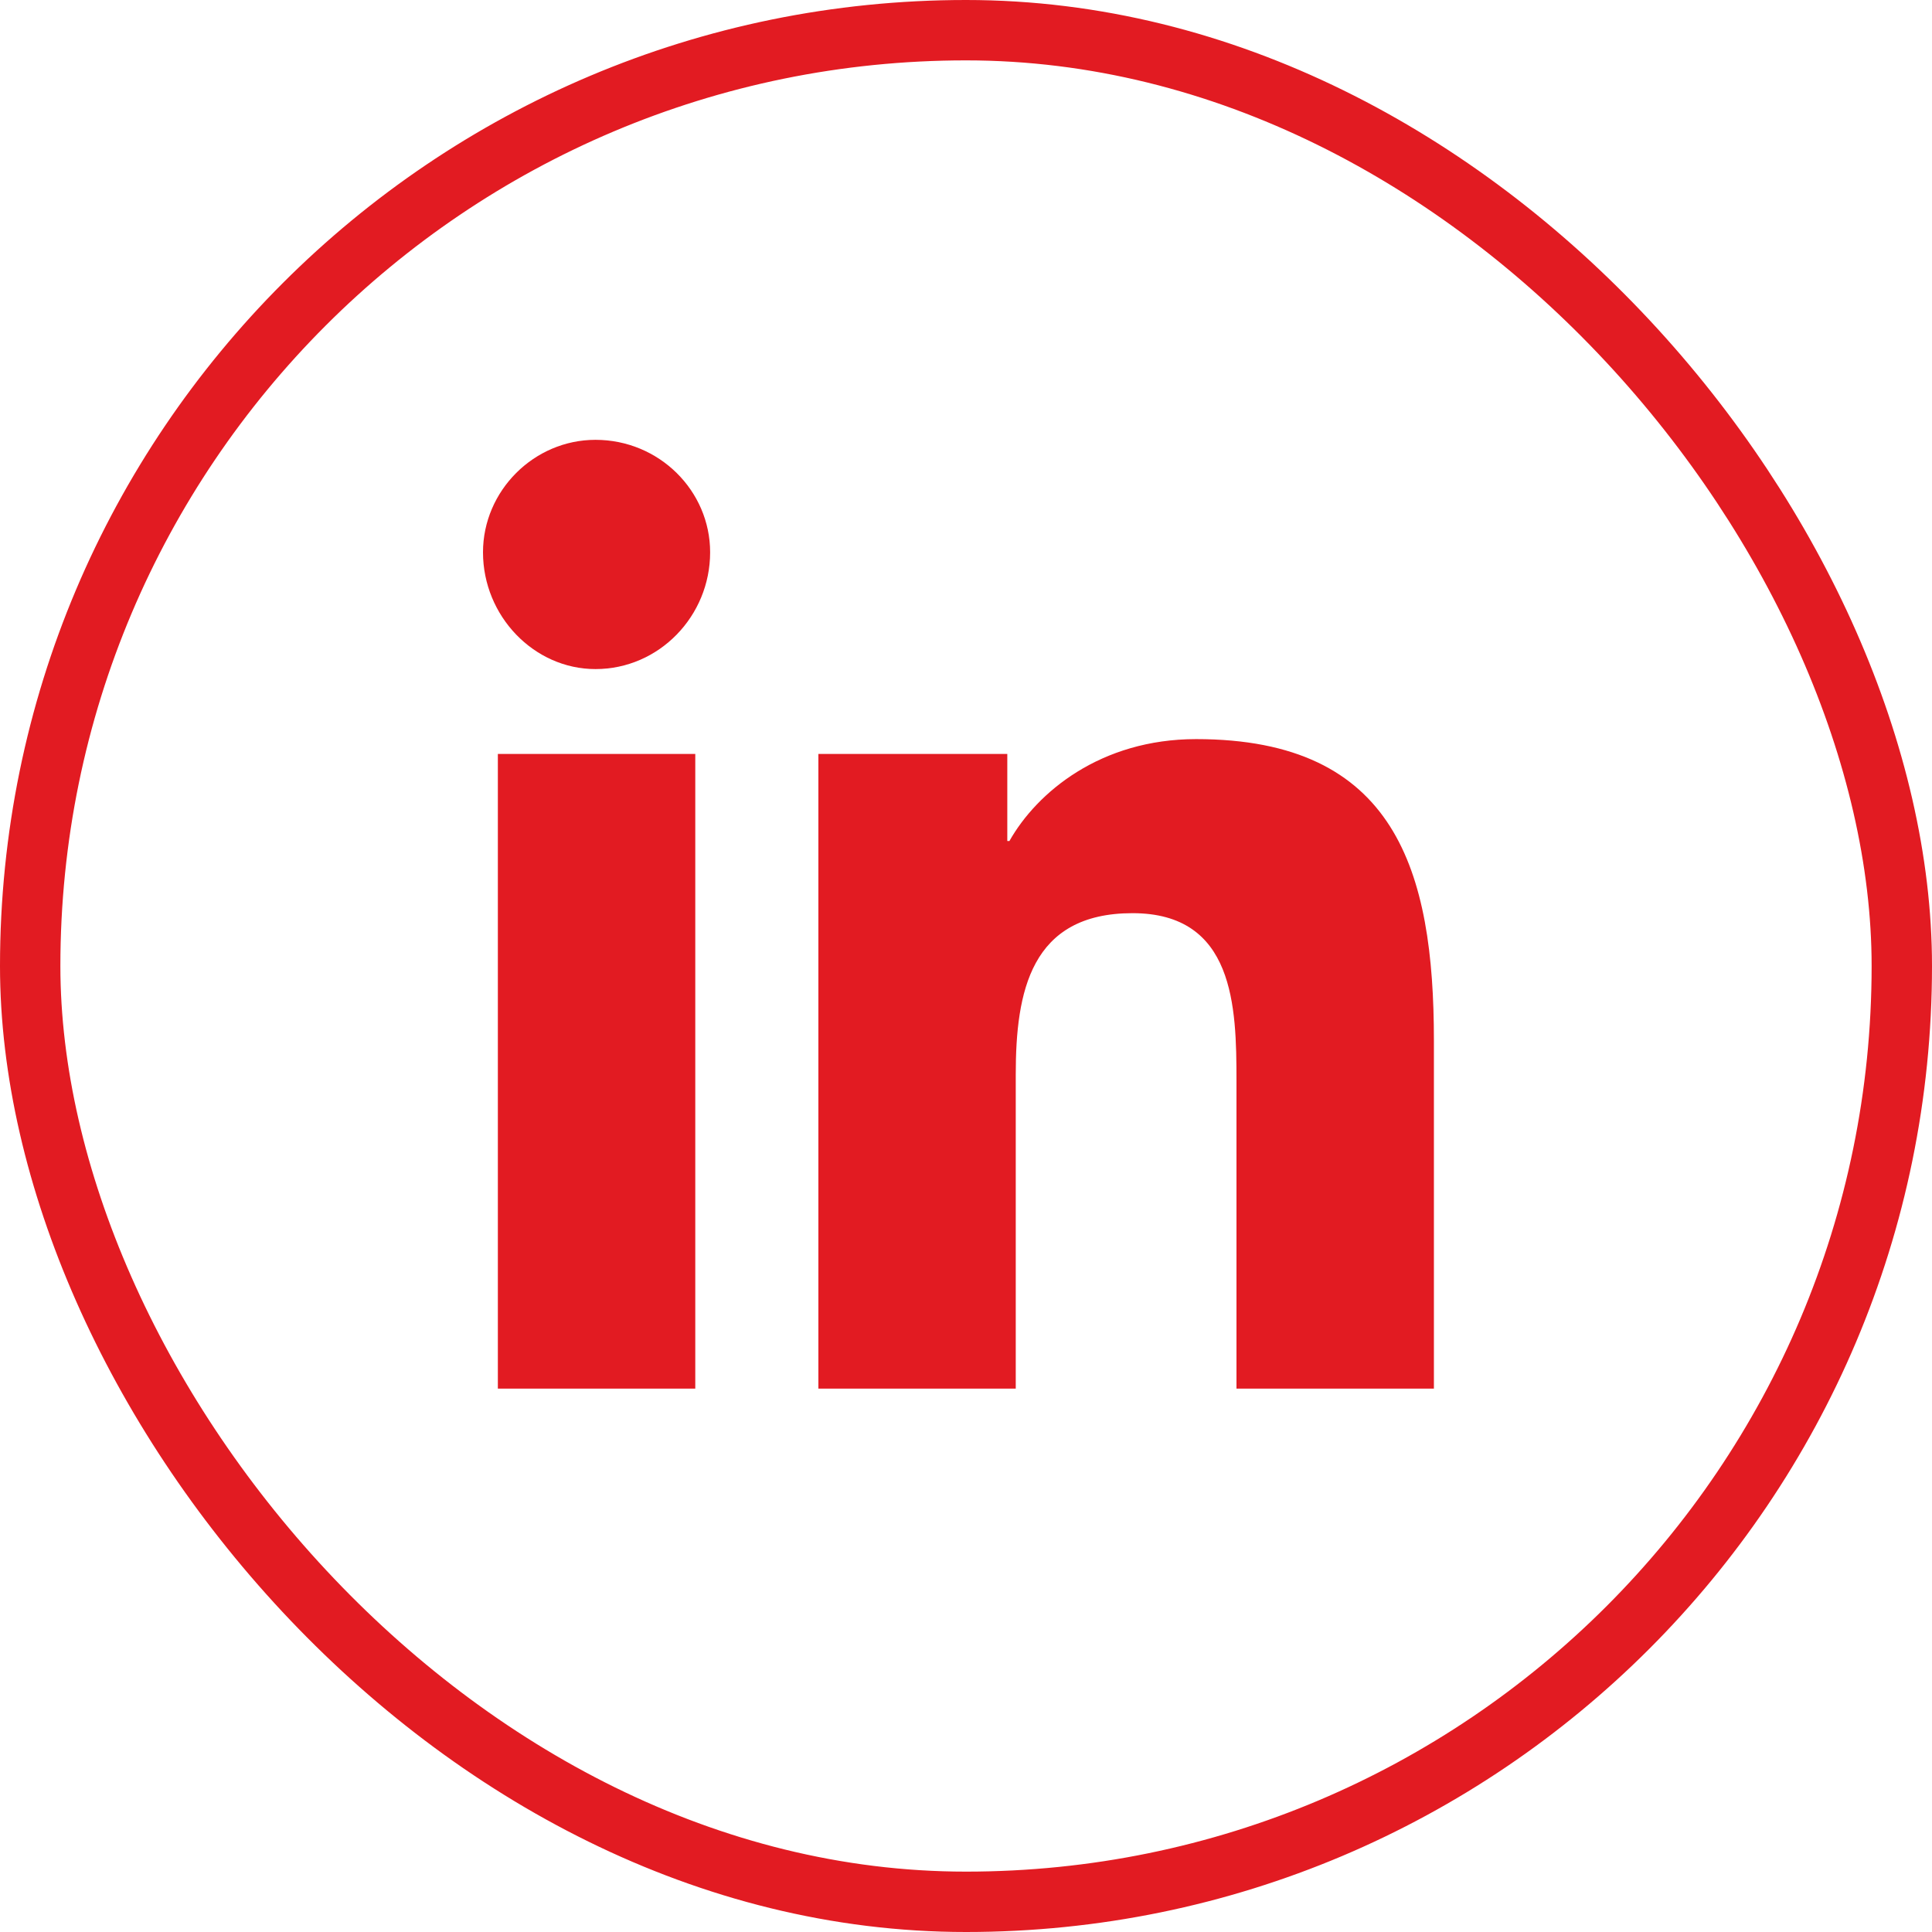<svg width="32" height="32" viewBox="0 0 32 32" fill="none" xmlns="http://www.w3.org/2000/svg">
<path d="M11.516 23V12.488H8.246V23H11.516ZM9.863 11.082C10.918 11.082 11.762 10.203 11.762 9.148C11.762 8.129 10.918 7.285 9.863 7.285C8.844 7.285 8 8.129 8 9.148C8 10.203 8.844 11.082 9.863 11.082ZM23.715 23H23.75V17.234C23.75 14.422 23.117 12.242 19.812 12.242C18.23 12.242 17.176 13.121 16.719 13.93H16.684V12.488H13.555V23H16.824V17.797C16.824 16.426 17.07 15.125 18.758 15.125C20.445 15.125 20.48 16.672 20.48 17.902V23H23.715Z" fill="#E21B22"/>
<rect x="0.5" y="0.5" width="31" height="31" rx="15.5" stroke="#E21B22"/>
</svg>
